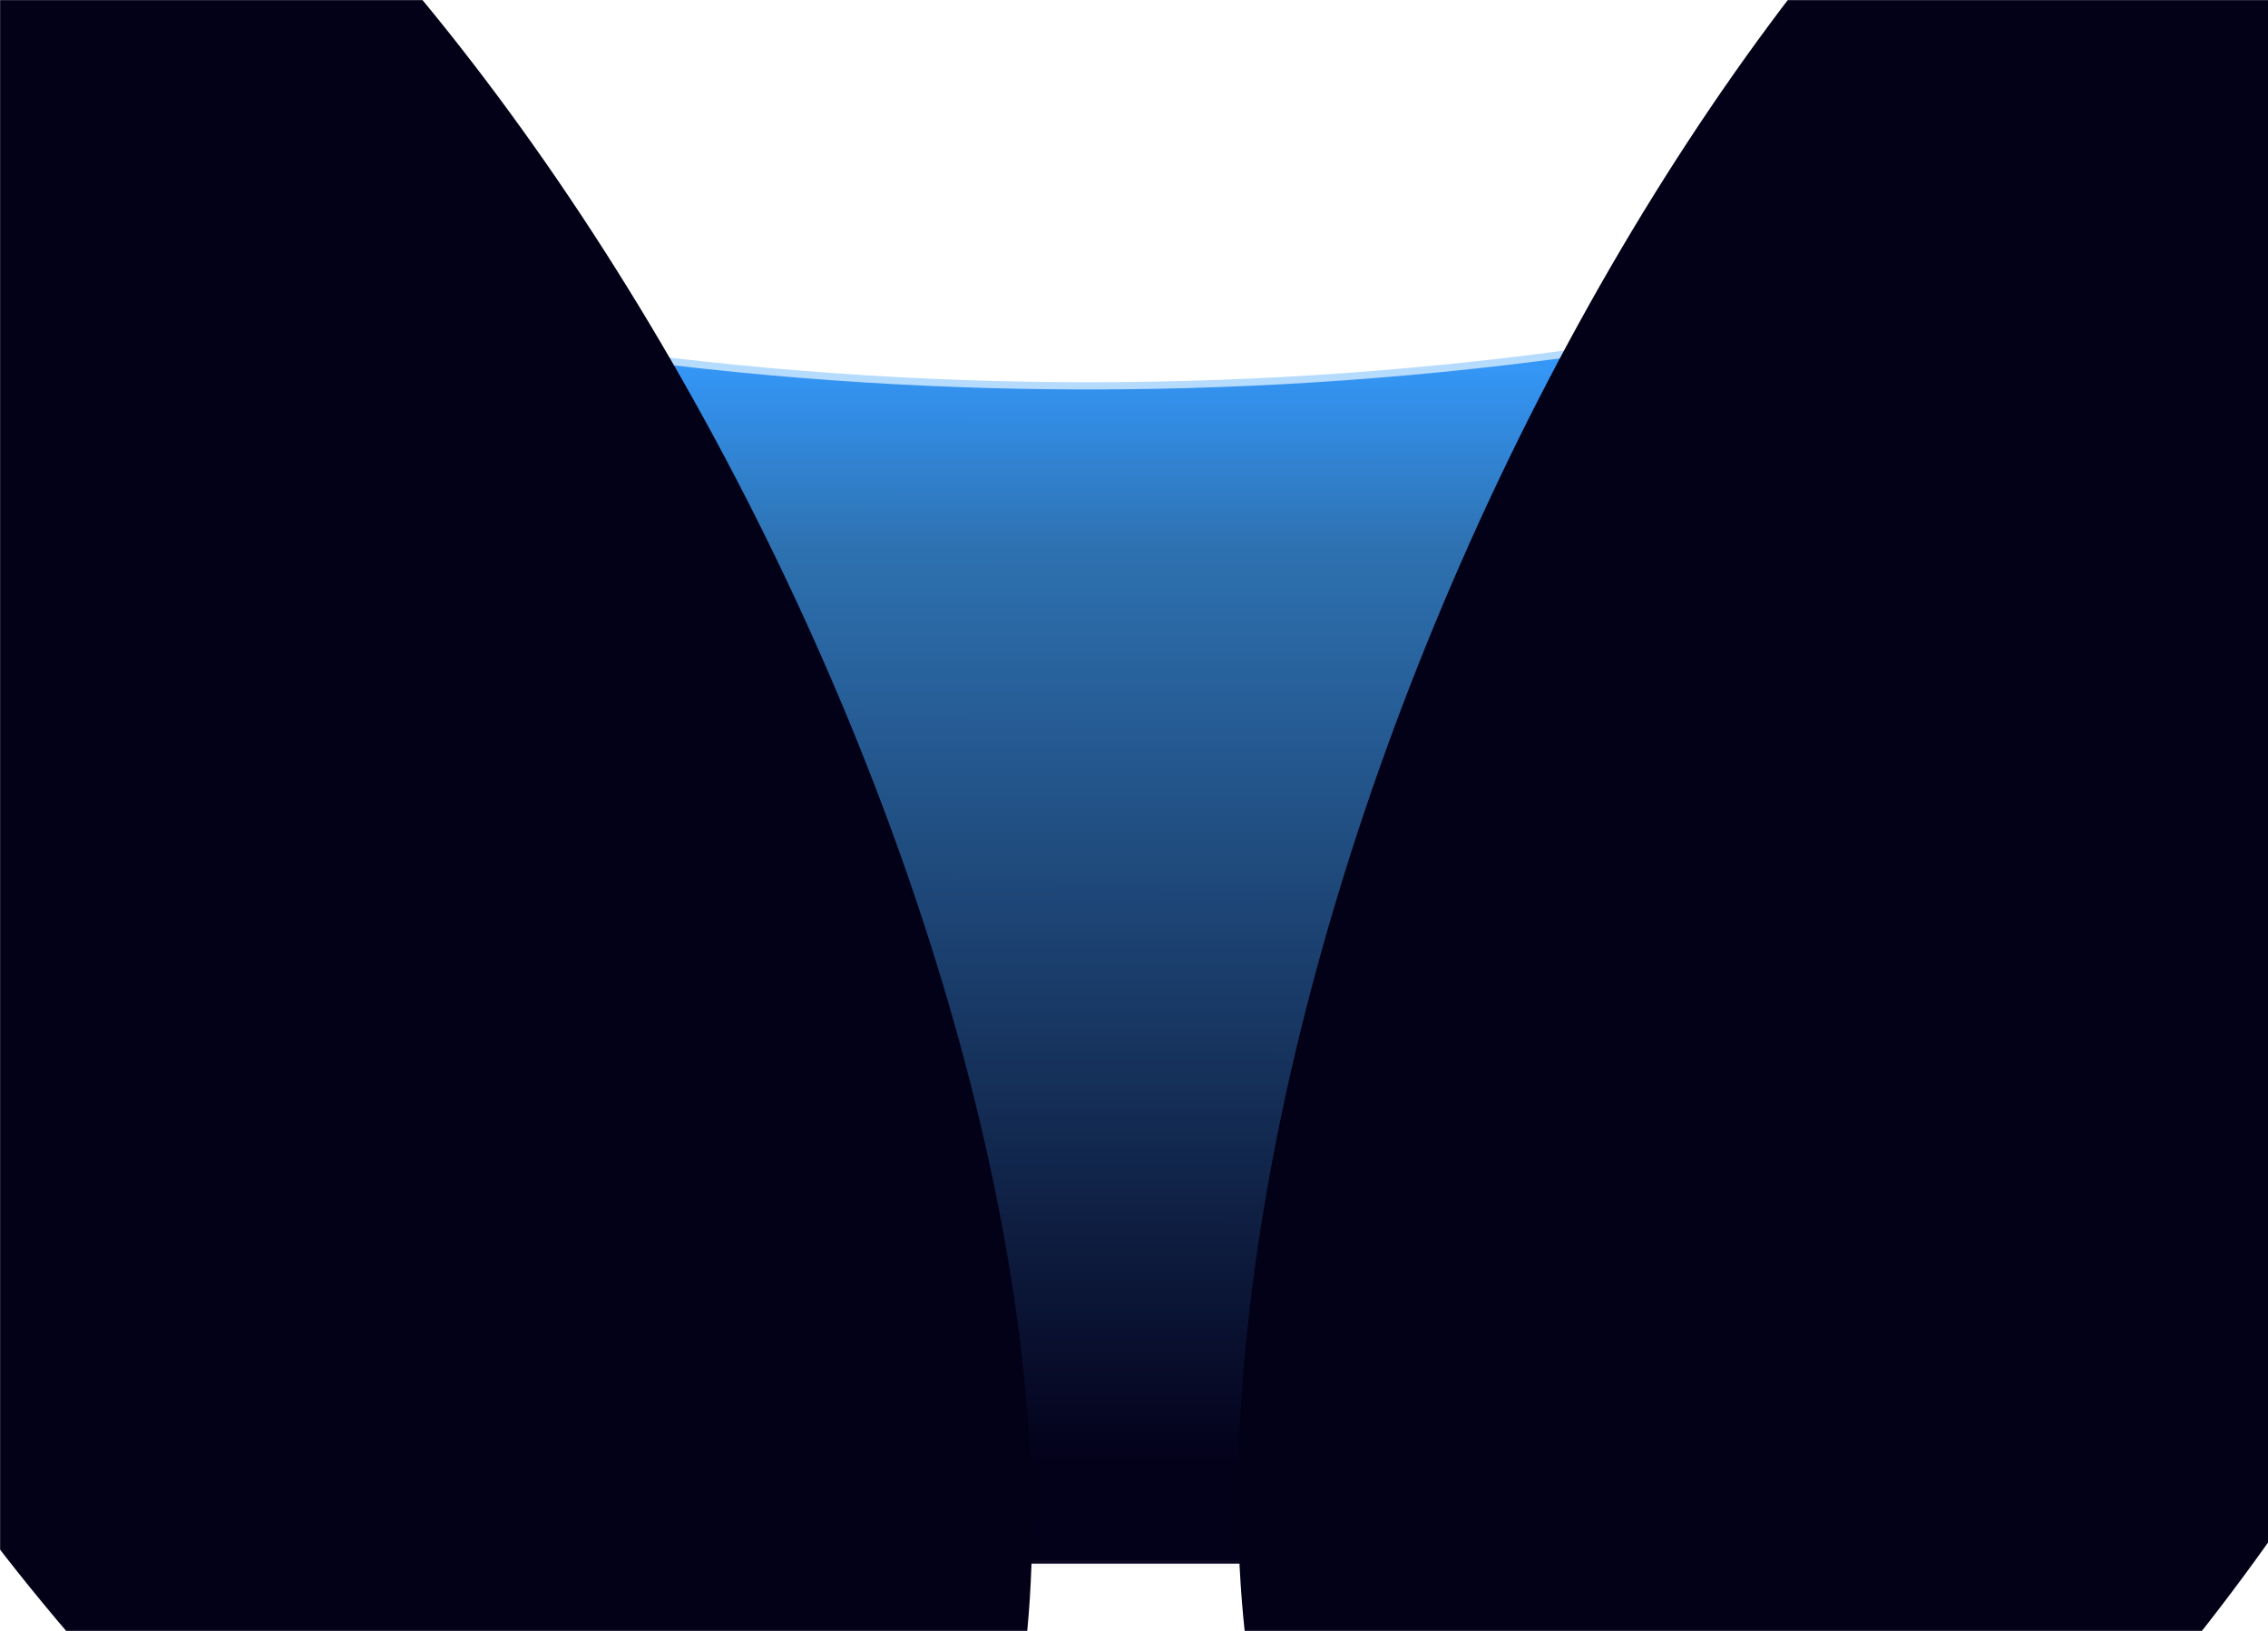 <svg width="1884" height="1355" viewBox="0 0 1884 1355" fill="none" xmlns="http://www.w3.org/2000/svg">
    <mask id="mask0_51_17" style="mask-type:alpha" maskUnits="userSpaceOnUse" x="0" y="0" width="1935" height="1355">
        <rect width="1935" height="1354.94" fill="#D9D9D9"/>
    </mask>
    <g mask="url(#mask0_51_17)">
        <path d="M59.034 198.115L53.617 196.513L55.323 201.898L402.141 1296.9L402.804 1299H405H1434H1436.26L1436.88 1296.83L1753.64 201.826L1755.16 196.561L1749.91 198.115C1198.1 361.357 610.838 361.357 59.034 198.115Z" fill="url(#paint0_linear_51_17)" stroke="url(#paint1_linear_51_17)" stroke-width="6"/>
        <g filter="url(#filter0_f_51_17)">
            <ellipse cx="1666.06" cy="665.879" rx="494.108" ry="1117.8" transform="rotate(23.702 1666.06 665.879)" fill="#030118"/>
        </g>
<!--        <g style="mix-blend-mode:overlay" filter="url(#filter1_f_51_17)">-->
<!--            <ellipse cx="918.575" cy="347.77" rx="70.5239" ry="456.202" fill="white"/>-->
<!--        </g>-->
        <g filter="url(#filter2_f_51_17)">
            <ellipse cx="193.836" cy="666.608" rx="494.108" ry="1117.8" transform="rotate(-26.209 193.836 666.608)" fill="#030118"/>
        </g>
    </g>
    <defs>
        <filter id="filter0_f_51_17" x="686.919" y="-718.426" width="1958.29" height="2768.61" filterUnits="userSpaceOnUse" color-interpolation-filters="sRGB">
            <feFlood flood-opacity="0" result="BackgroundImageFix"/>
            <feBlend mode="normal" in="SourceGraphic" in2="BackgroundImageFix" result="shape"/>
            <feGaussianBlur stdDeviation="170.75" result="effect1_foregroundBlur_51_17"/>
        </filter>
        <filter id="filter1_f_51_17" x="605.051" y="-351.432" width="627.048" height="1398.4" filterUnits="userSpaceOnUse" color-interpolation-filters="sRGB">
            <feFlood flood-opacity="0" result="BackgroundImageFix"/>
            <feBlend mode="normal" in="SourceGraphic" in2="BackgroundImageFix" result="shape"/>
            <feGaussianBlur stdDeviation="121.5" result="effect1_foregroundBlur_51_17"/>
        </filter>
        <filter id="filter2_f_51_17" x="-811.172" y="-701.457" width="2010.02" height="2736.13" filterUnits="userSpaceOnUse" color-interpolation-filters="sRGB">
            <feFlood flood-opacity="0" result="BackgroundImageFix"/>
            <feBlend mode="normal" in="SourceGraphic" in2="BackgroundImageFix" result="shape"/>
            <feGaussianBlur stdDeviation="170.75" result="effect1_foregroundBlur_51_17"/>
        </filter>
        <linearGradient id="paint0_linear_51_17" x1="904" y1="1221" x2="904.47" y2="305.897" gradientUnits="userSpaceOnUse">
            <stop stop-color="#030019"/>
            <stop offset="0.84" stop-color="#2E72B2"/>
            <stop offset="1" stop-color="#3496F6"/>
        </linearGradient>
        <linearGradient id="paint1_linear_51_17" x1="904.47" y1="317.357" x2="904.47" y2="1354.94" gradientUnits="userSpaceOnUse">
            <stop stop-color="#B5DBFF"/>
            <stop offset="1" stop-color="#999999" stop-opacity="0"/>
        </linearGradient>
    </defs>
</svg>
